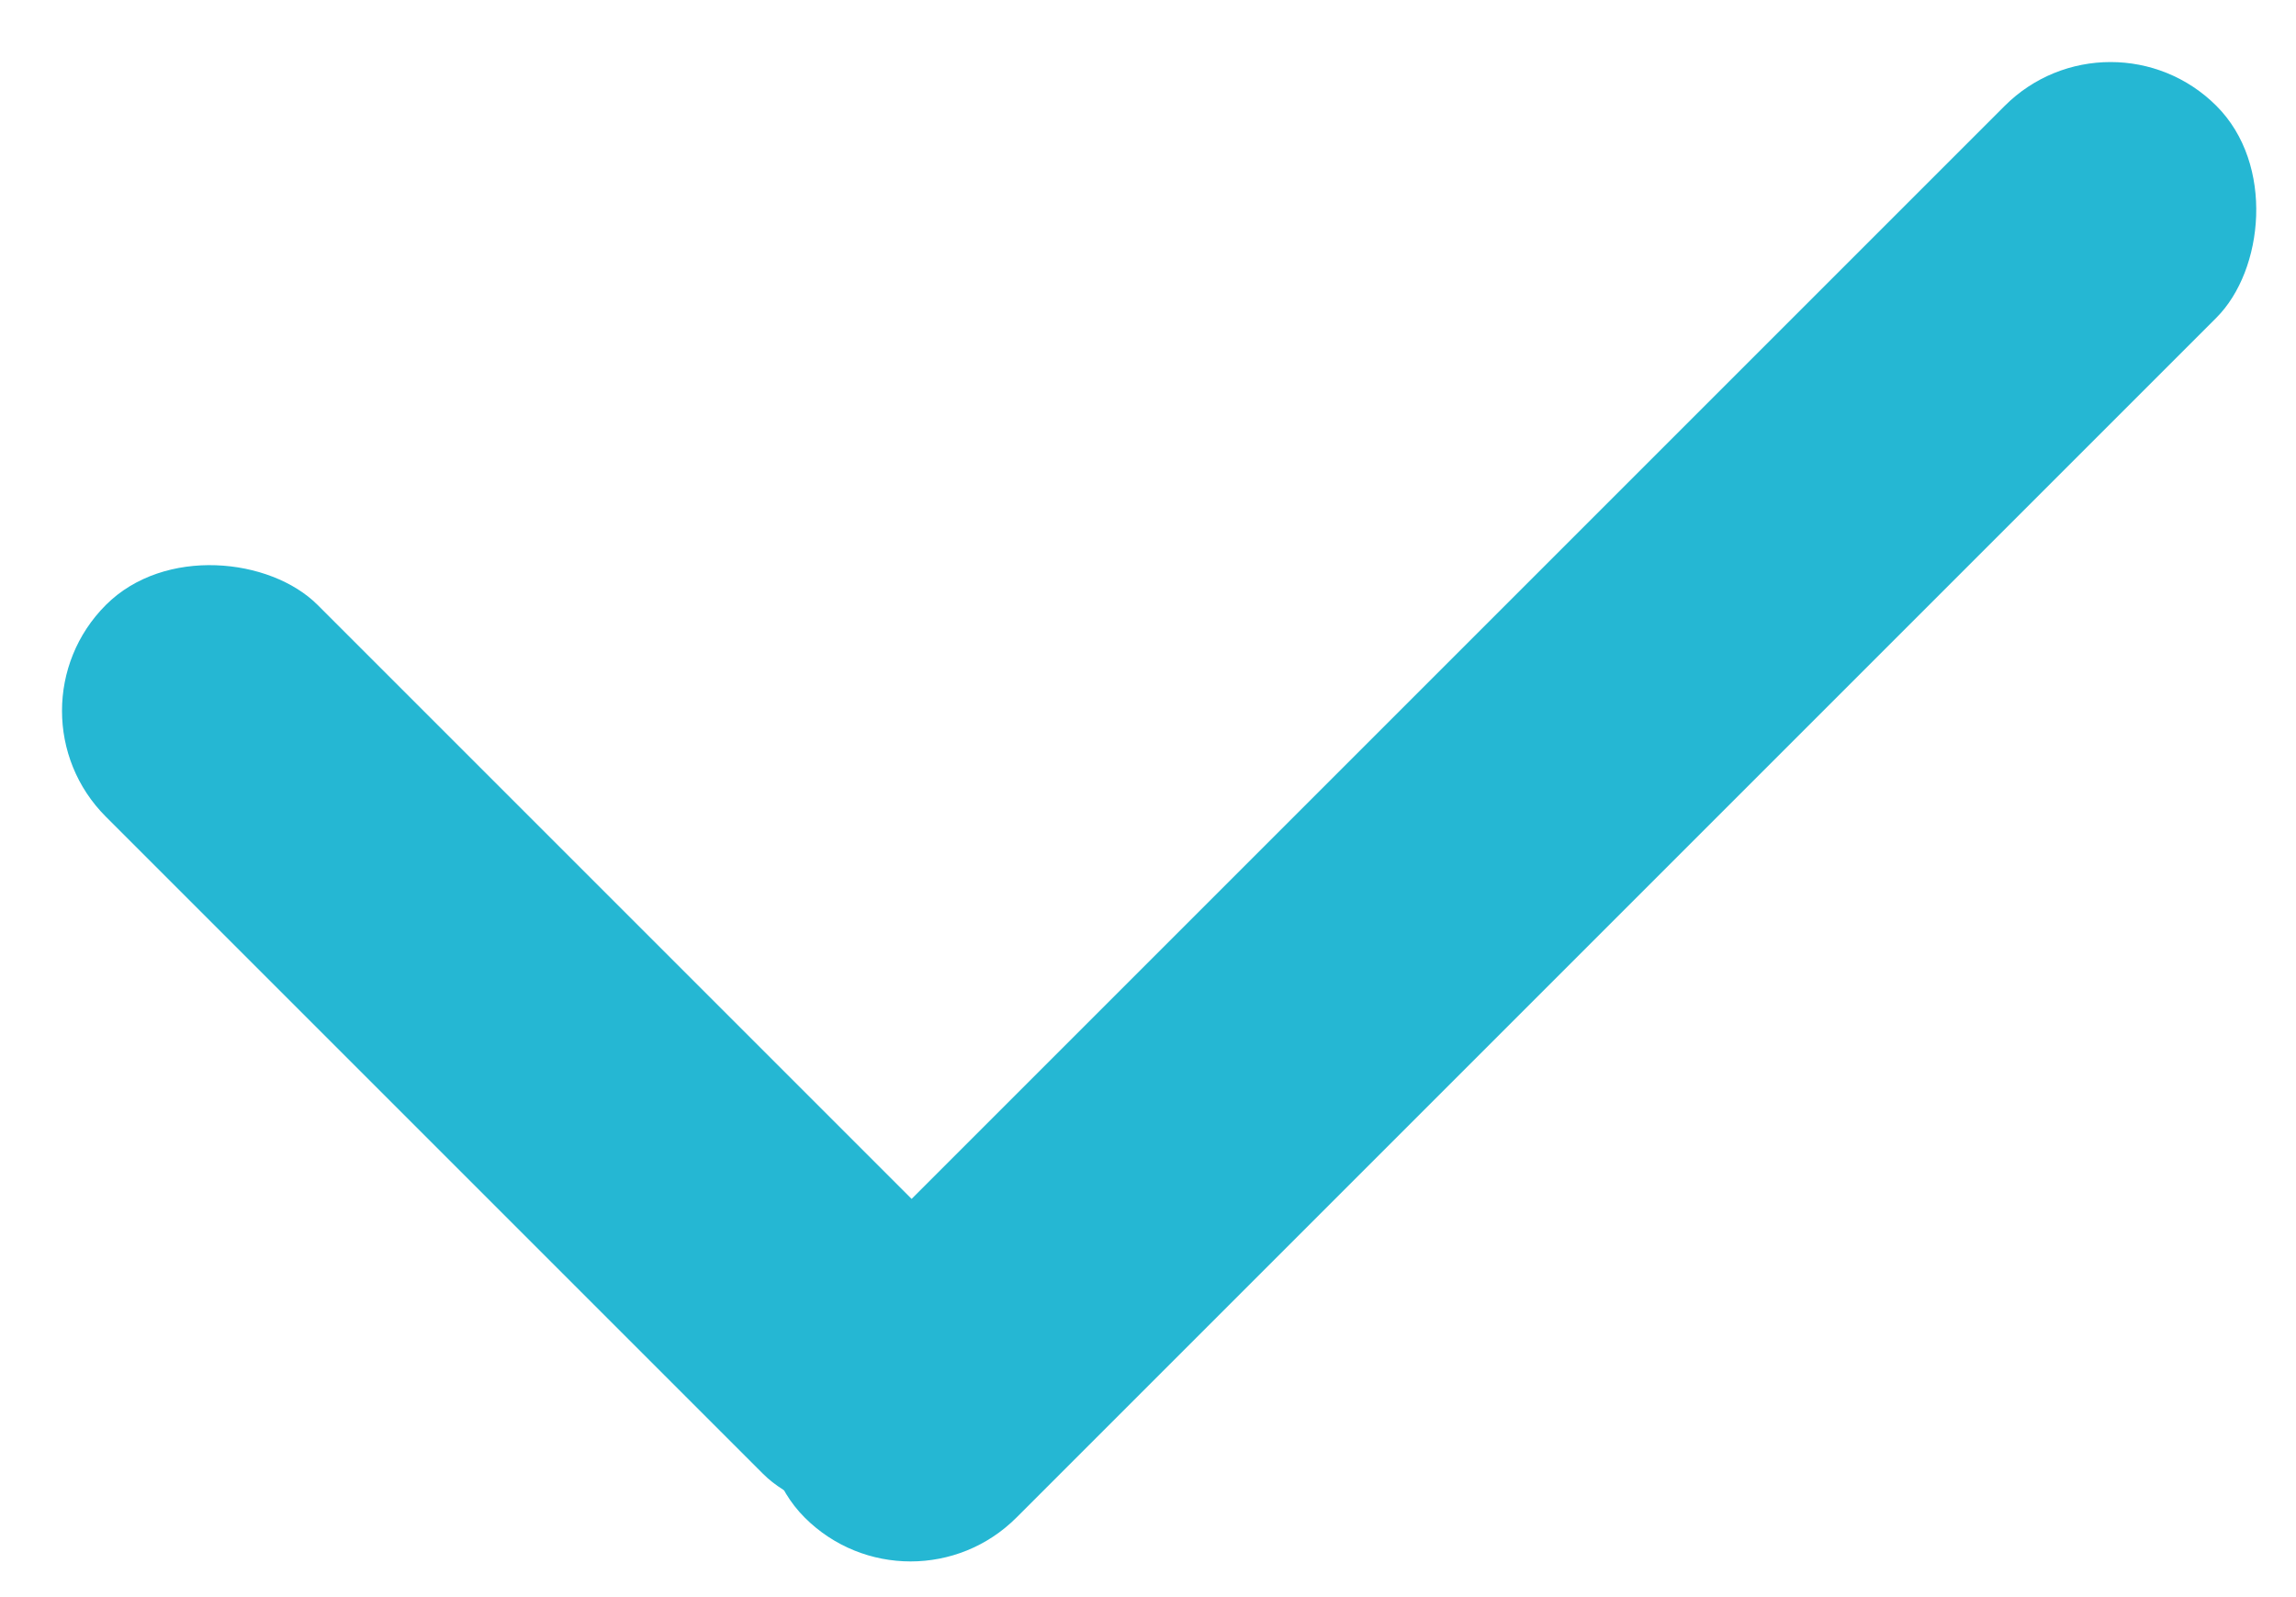<svg width="23" height="16" xmlns="http://www.w3.org/2000/svg"><g fill="#25B7D3" fill-rule="evenodd"><rect transform="rotate(45 15.132 8.132)" x="13.632" y="-1.868" width="3" height="20" rx="1.5"/><rect transform="rotate(-45 5.412 10.412)" x="3.912" y="4.258" width="3" height="12.308" rx="1.5"/></g></svg>